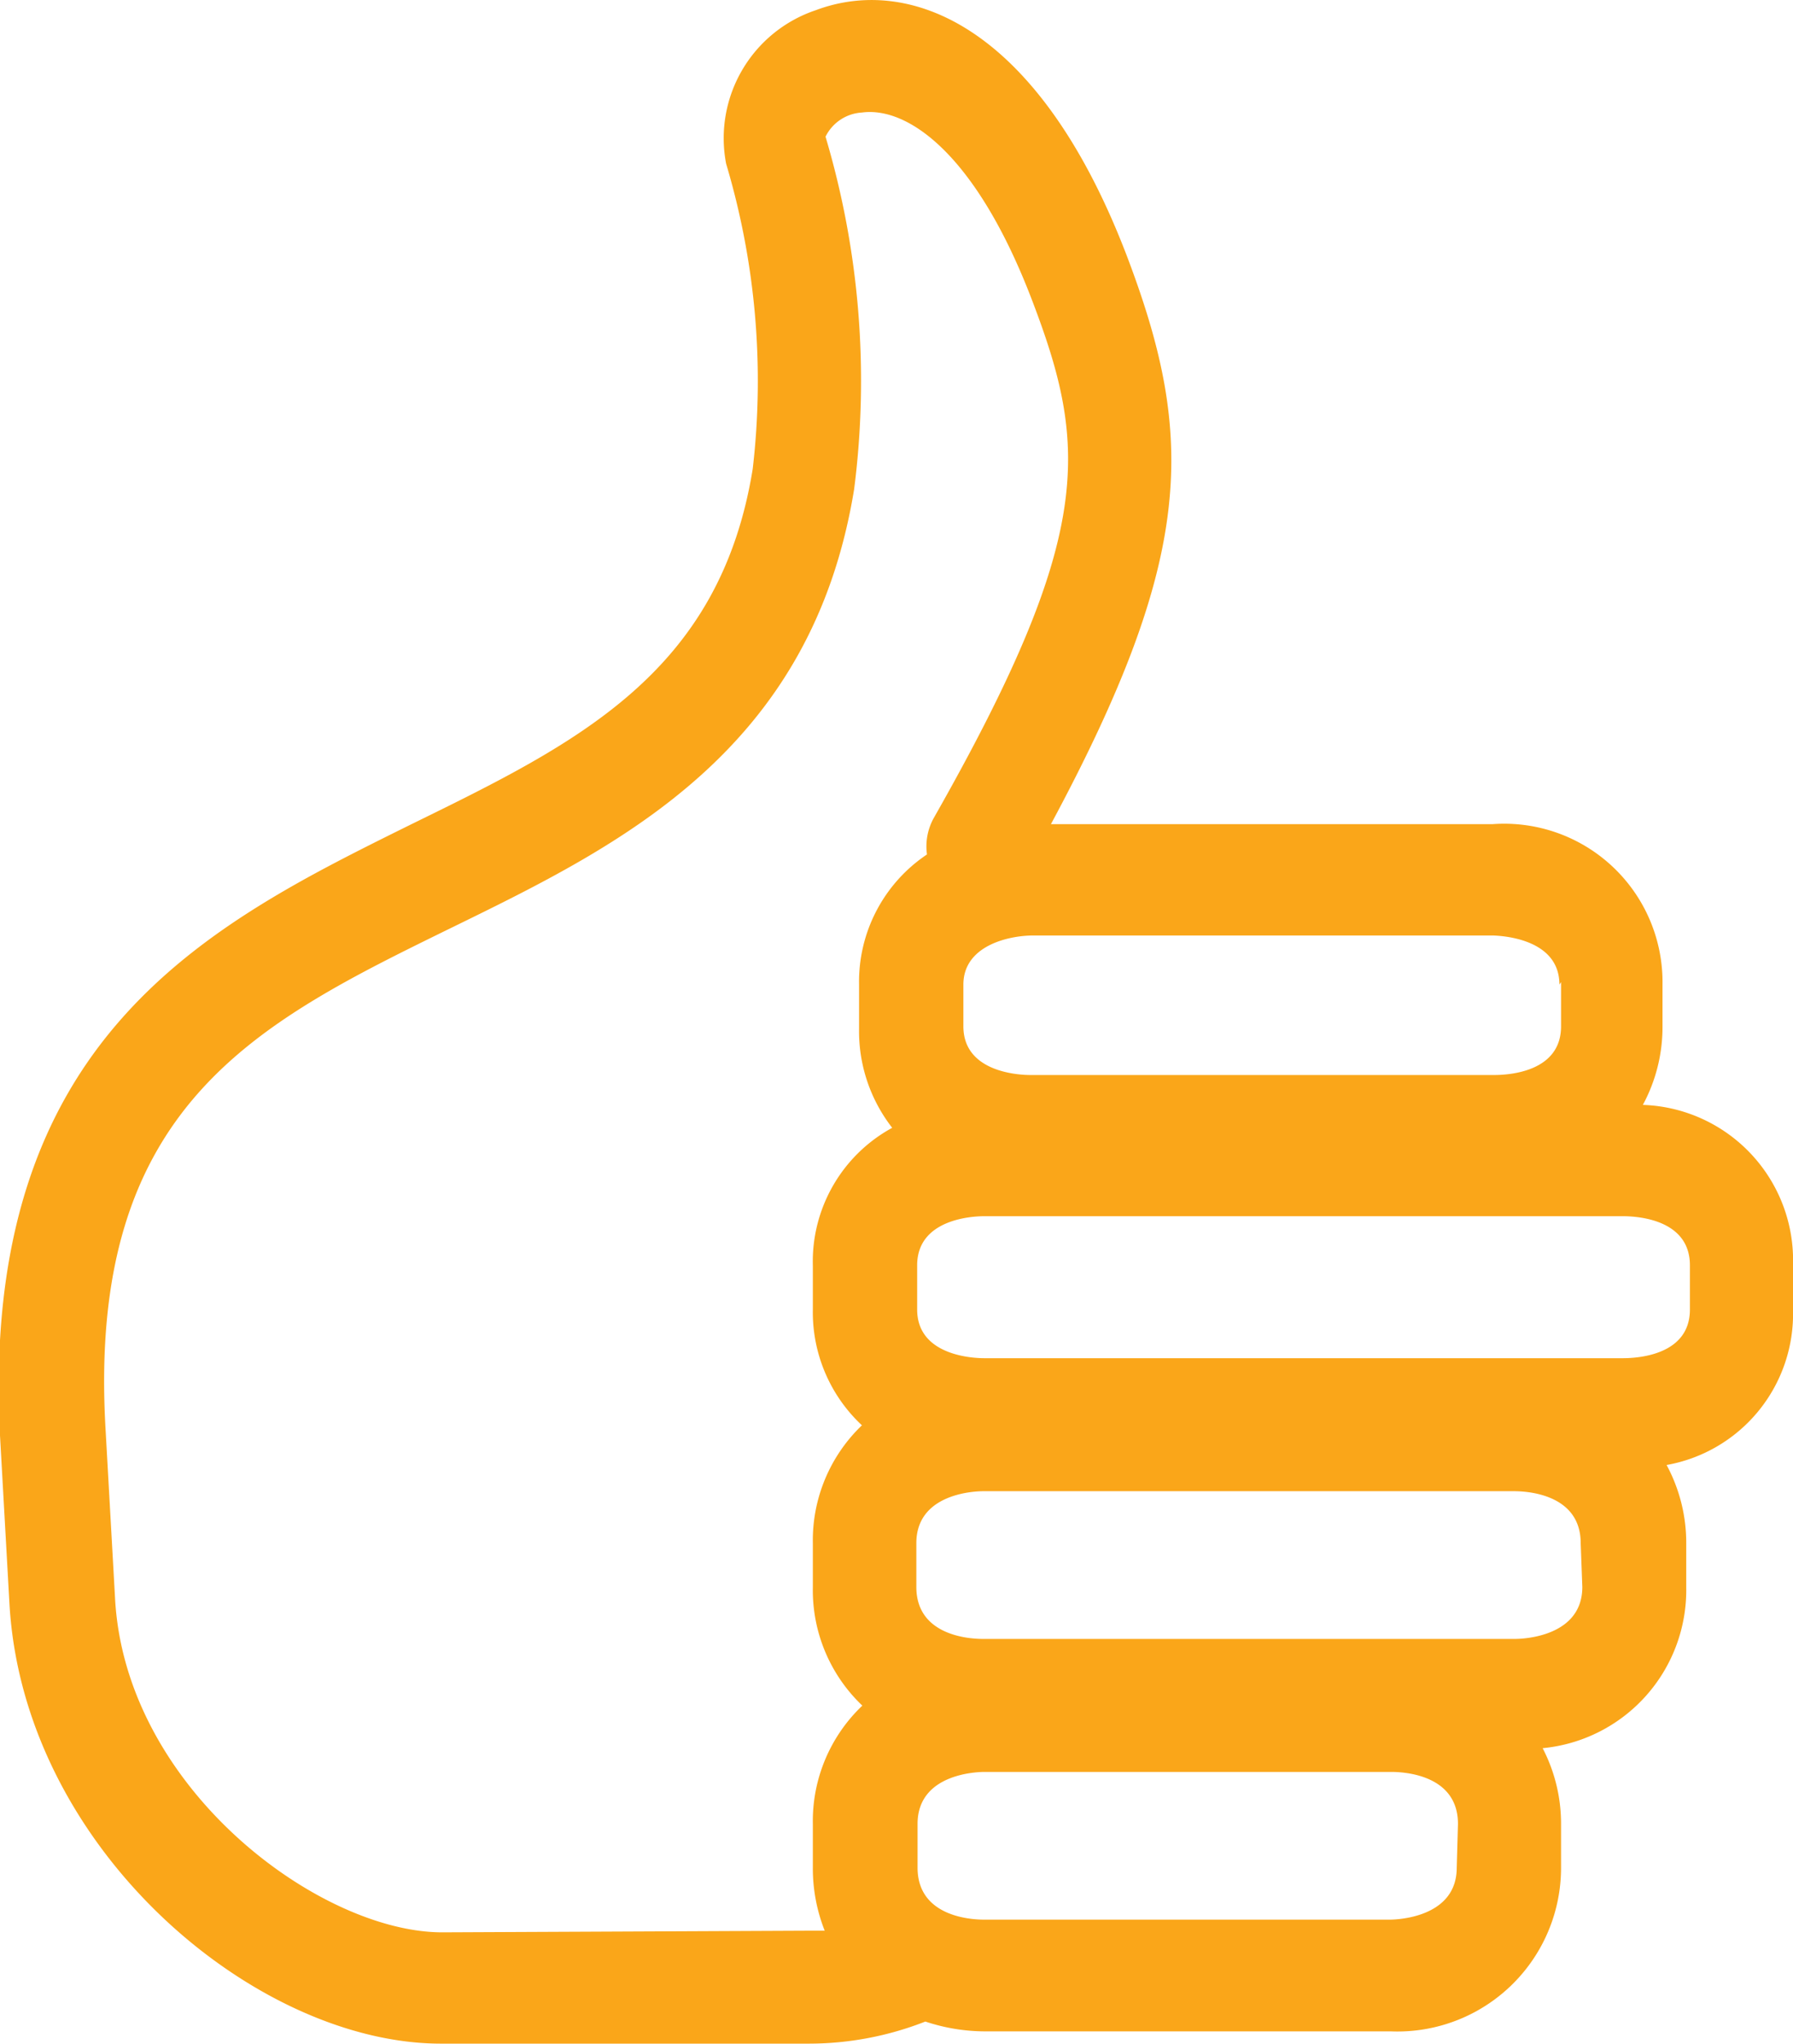 <svg xmlns="http://www.w3.org/2000/svg" viewBox="0 0 43.83 49.95"><defs><style>.cls-1{fill:#faa619}</style></defs><title>ваш заказ готов</title><g id="Слой_2" data-name="Слой 2"><path class="cls-1" d="M40.16 27a4 4 0 0 0 .48-1.91v-1.03a3.87 3.87 0 0 0-4.16-3.92H25.69c3.52-6.55 3.53-9.46 1.87-13.85C25.38.56 22.2-.6 19.94.25A3.3 3.3 0 0 0 17.75 4a18.56 18.56 0 0 1 .65 7.46c-.81 5-4.3 6.7-8.34 8.68C5.11 22.59-.5 25.34 0 35.08l.23 4.09c.33 6 6 10.77 10.55 10.77h9a7.8 7.8 0 0 0 2.84-.54 4.64 4.64 0 0 0 1.45.24H34a4 4 0 0 0 4.16-4v-1.07a4 4 0 0 0-.45-1.85 3.88 3.88 0 0 0 3.51-3.93v-1.08a4 4 0 0 0-.48-1.91 3.75 3.75 0 0 0 3.09-3.8v-1.08A3.8 3.8 0 0 0 40.16 27zm-2-3v1.08c0 1.11-1.26 1.19-1.64 1.19H25.19c-.27 0-1.64-.06-1.64-1.19v-1.02c0-.94 1.08-1.2 1.72-1.2h11.21c.39.01 1.64.14 1.64 1.2zM10.81 47.22c-3 0-7.78-3.53-8-8.21l-.23-4.09C2.12 27 6.28 25 11.1 22.64c4.09-2 8.74-4.29 9.78-10.69a20.9 20.9 0 0 0-.7-8.61 1.06 1.06 0 0 1 .89-.59c1.11-.15 2.79 1 4.16 4.59s1.53 5.73-2.41 12.66a1.43 1.43 0 0 0-.16.88A3.74 3.74 0 0 0 21 24.06v1.08a3.84 3.84 0 0 0 .81 2.42 3.72 3.72 0 0 0-1.94 3.37V32a3.78 3.78 0 0 0 1.2 2.83 3.89 3.89 0 0 0-1.2 2.88v1.08a3.89 3.89 0 0 0 1.21 2.89 3.89 3.89 0 0 0-1.21 2.89v1.08a4.13 4.13 0 0 0 .29 1.53h-.41zm24.8-1.58c0 1.23-1.48 1.27-1.64 1.27h-9.9c-.17 0-1.64 0-1.64-1.27v-1.07c0-1.24 1.48-1.27 1.64-1.27H34c.17 0 1.64 0 1.64 1.27zm3.07-6.86c0 1.23-1.48 1.27-1.64 1.27h-13c-.17 0-1.64 0-1.64-1.27v-1.07c0-1.24 1.48-1.27 1.64-1.27H37c.17 0 1.64 0 1.64 1.27zM41.31 32c0 1.11-1.26 1.19-1.64 1.19H24.06c-.27 0-1.64-.06-1.64-1.19v-1.08c0-1.14 1.37-1.2 1.64-1.2h15.61c.39 0 1.64.09 1.64 1.2z" id="Слой_2-2" data-name="Слой 2"/></g></svg>